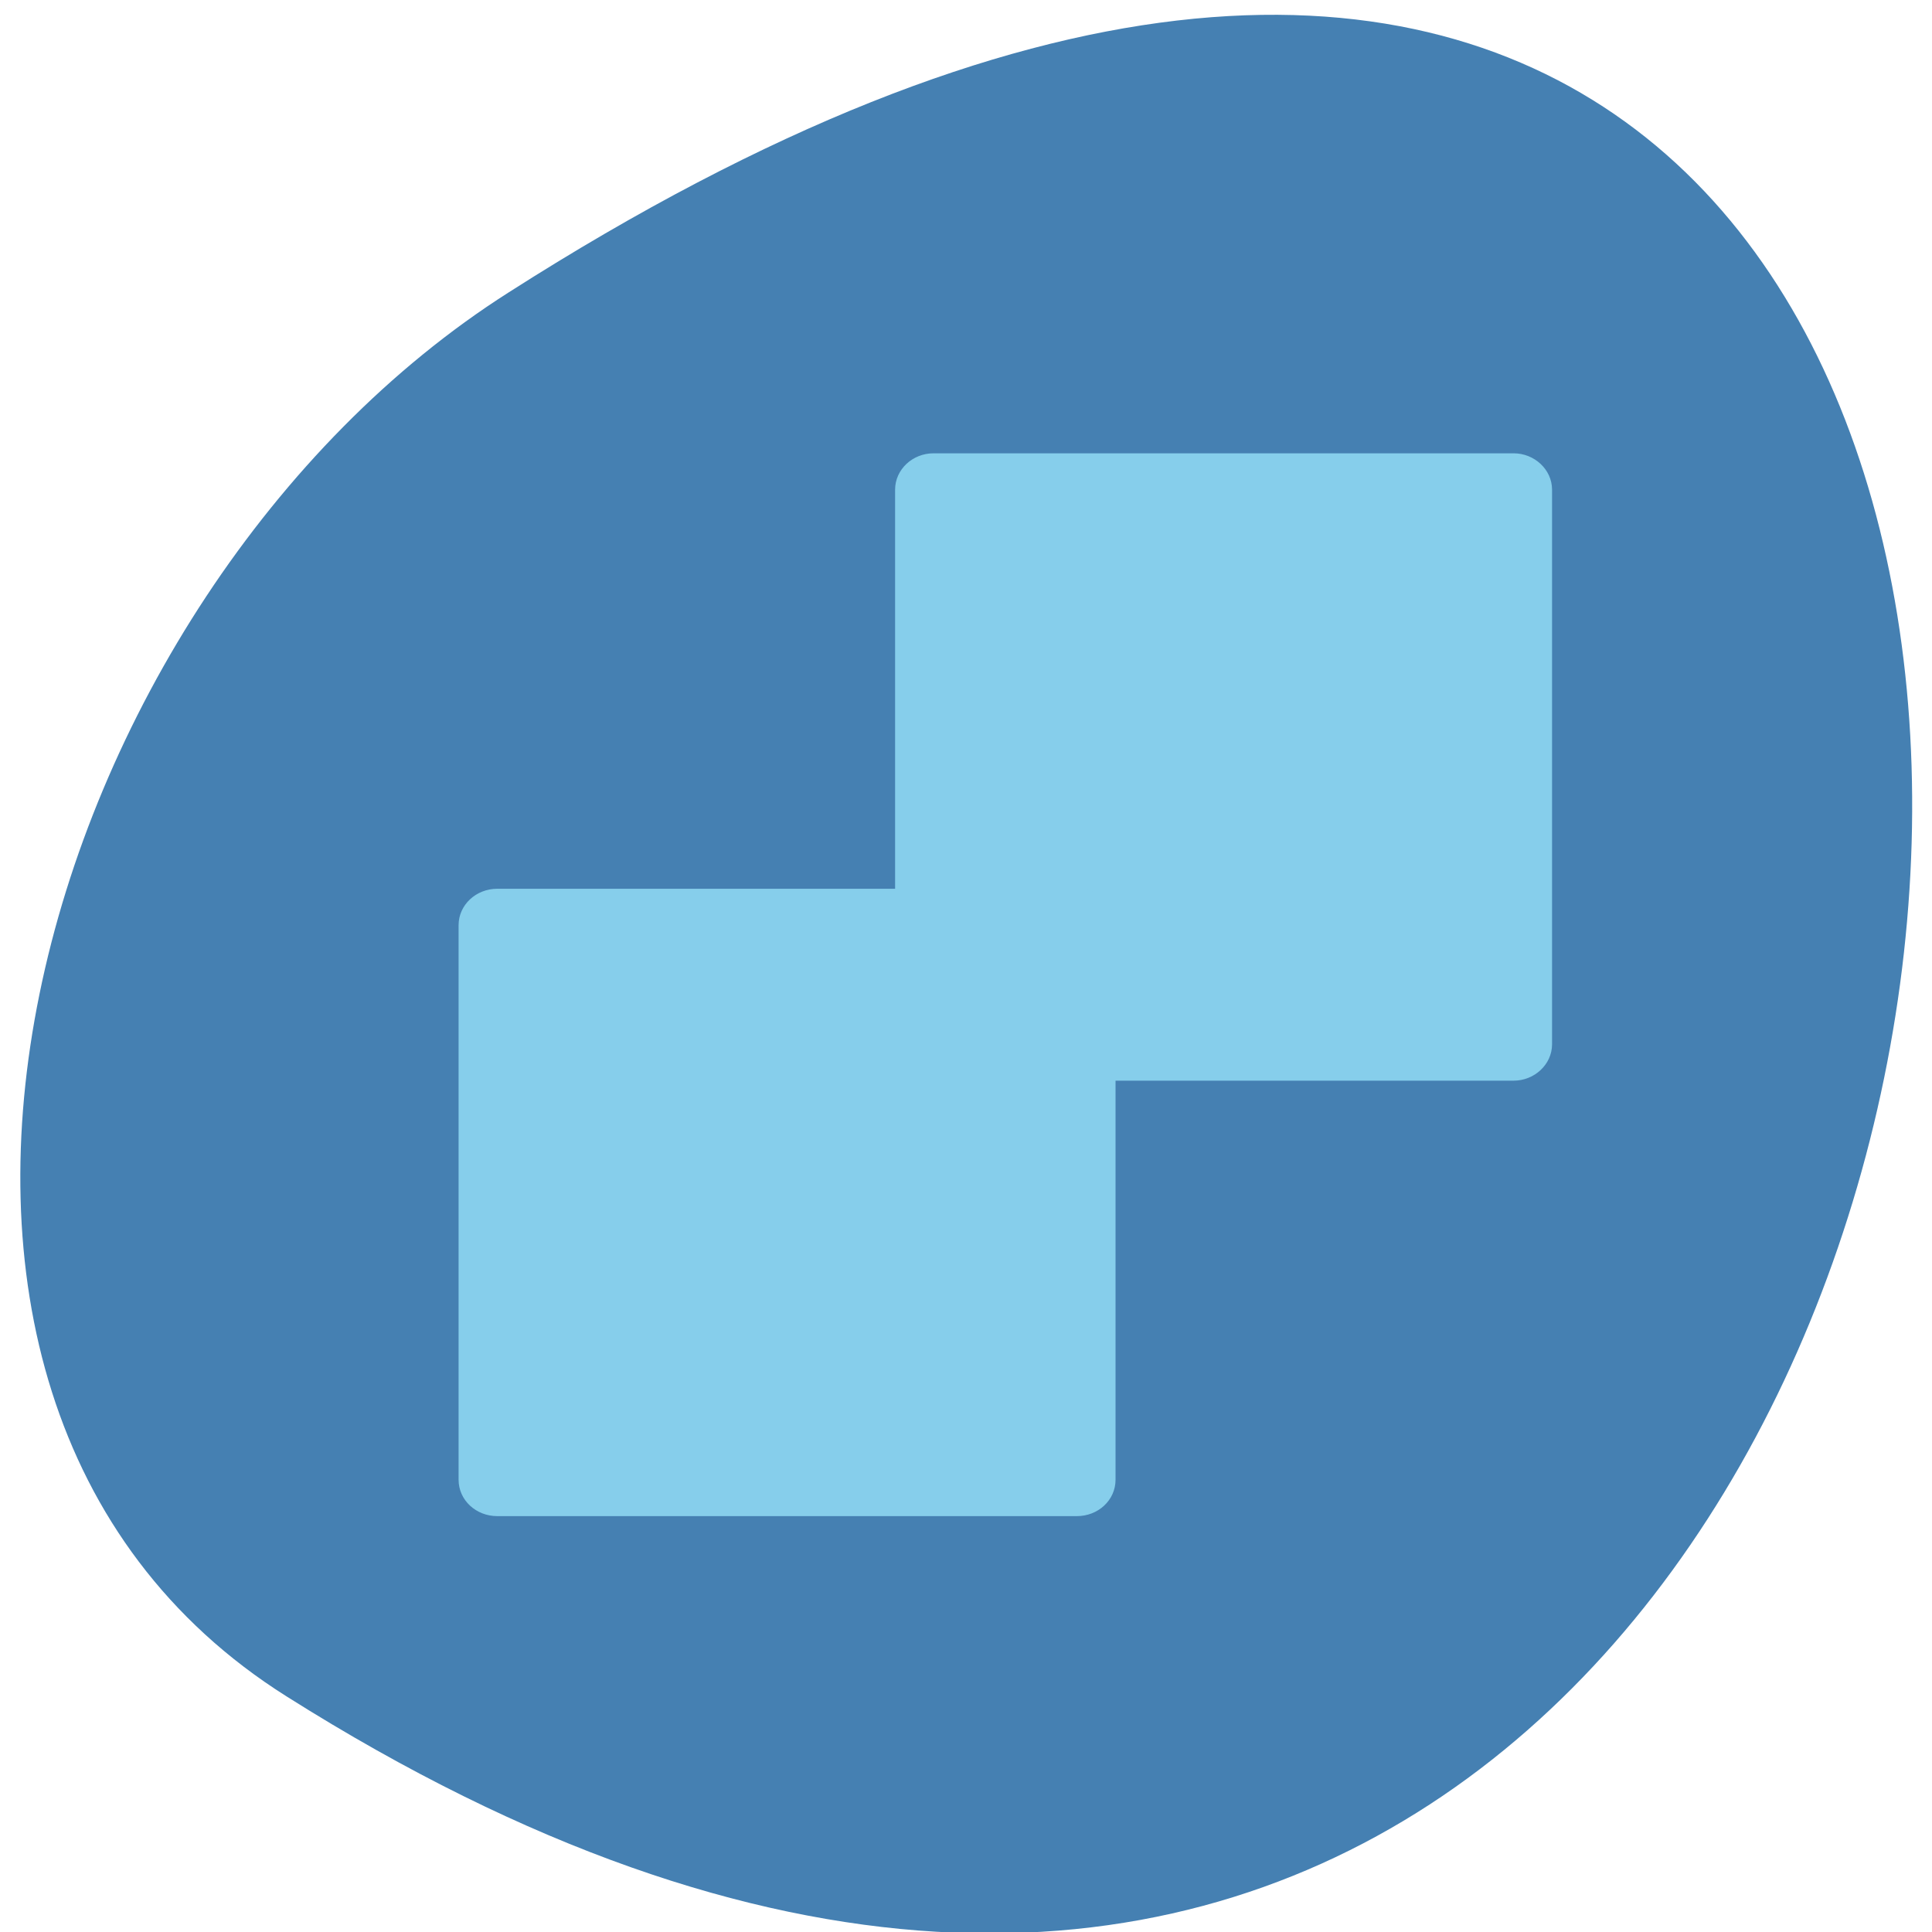 <svg xmlns="http://www.w3.org/2000/svg" viewBox="0 0 32 32"><path d="m 4.75 28.1 c 32 20.2 38.2 -45.3 3.68 -23.26 c -7.87 5 -11.64 18.25 -3.68 23.26" style="fill:#4580b2"/><g transform="matrix(0.125 0 0 0.125 0 -99.5)" style="fill:#86ceeb;stroke:#86ceeb;stroke-linecap:round;stroke-width:1.47"><path d="m 123.7 856.8 h 76.86 c 2.37 0 4.36 1.84 4.36 4.08 v 73.5 c 0 2.24 -1.99 4.08 -4.36 4.08 h -76.86 c -2.4 0 -4.36 -1.84 -4.36 -4.08 v -73.5 c 0 -2.24 1.96 -4.08 4.36 -4.08"/><path d="m 65.89 914.5 h 76.8 c 2.43 0 4.39 1.84 4.39 4.08 v 73.5 c 0 2.28 -1.96 4.08 -4.39 4.08 h -76.8 c -2.43 0 -4.39 -1.81 -4.39 -4.08 v -73.5 c 0 -2.24 1.96 -4.08 4.39 -4.08"/></g></svg>